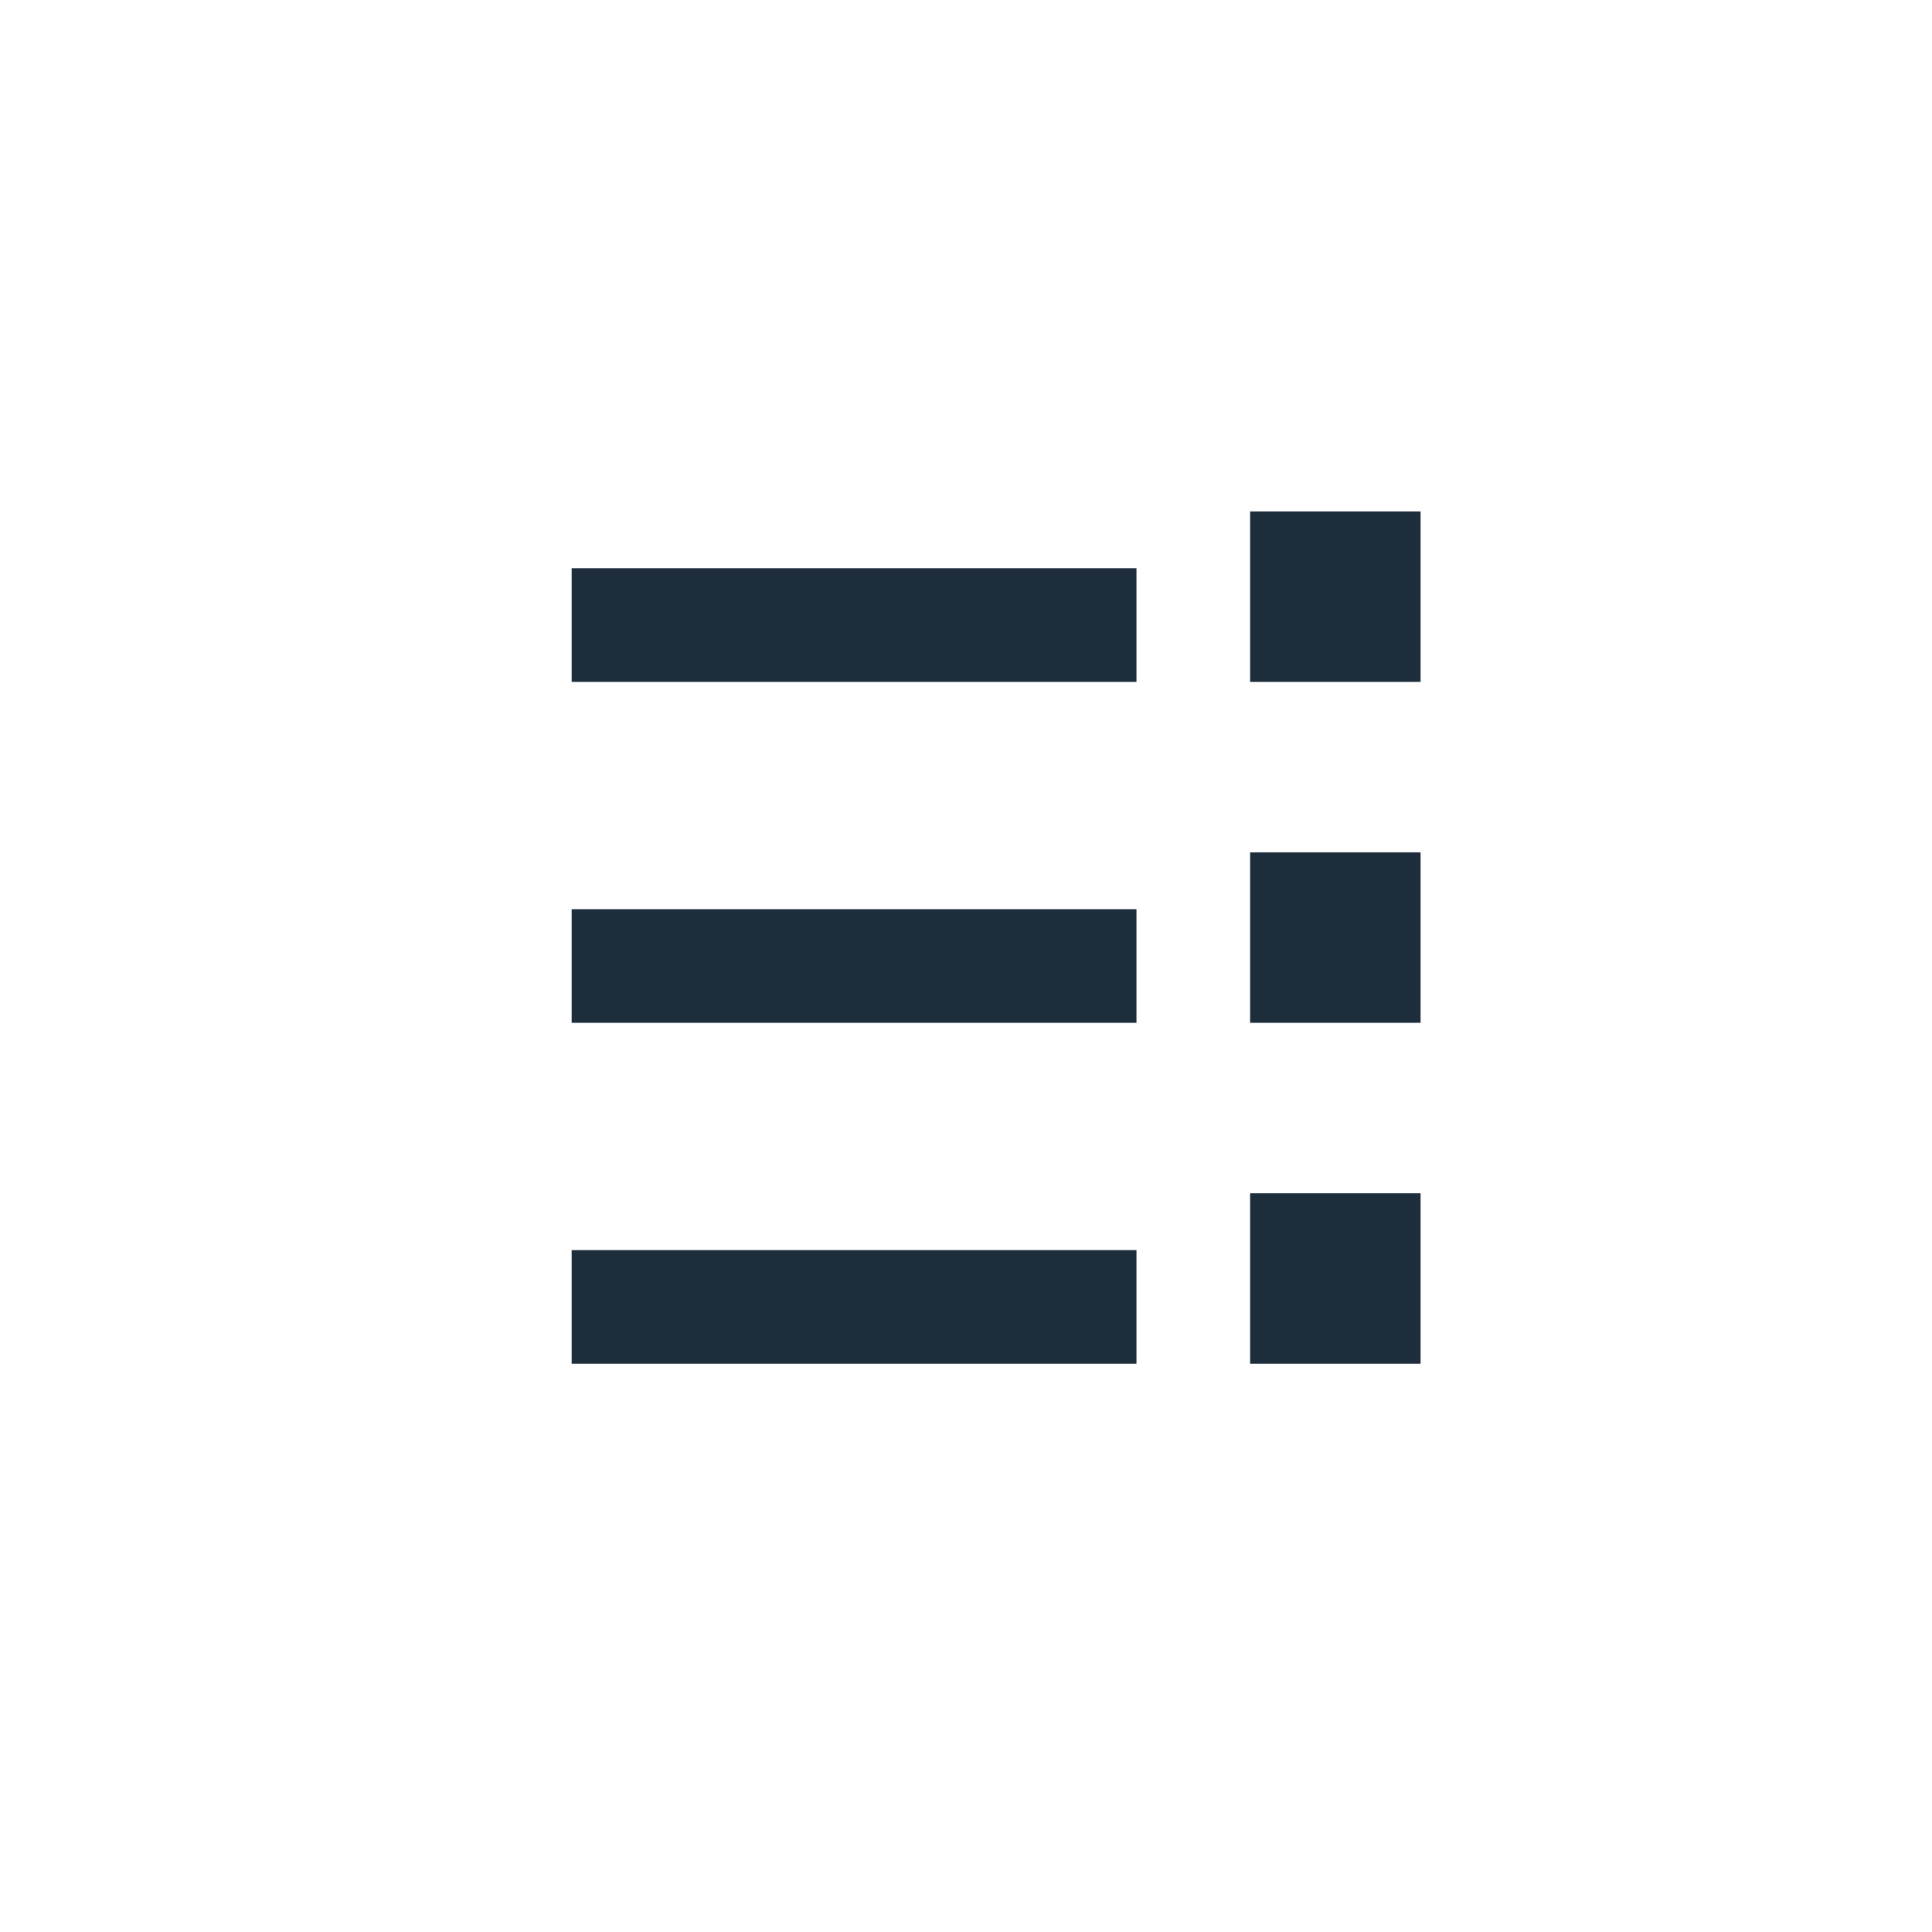 <?xml version="1.0" encoding="UTF-8" standalone="no"?>
<svg width="34px" height="34px" viewBox="0 0 34 34" version="1.1" xmlns="http://www.w3.org/2000/svg" xmlns:xlink="http://www.w3.org/1999/xlink" xmlns:sketch="http://www.bohemiancoding.com/sketch/ns">
    <!-- Generator: Sketch 3.3.2 (12043) - http://www.bohemiancoding.com/sketch -->
    <title>bullets-list-rtl-bld-reg-up</title>
    <desc>Created with Sketch.</desc>
    <defs></defs>
    <g id="Page-1" stroke="none" stroke-width="1" fill="none" fill-rule="evenodd" sketch:type="MSPage">
        <g id="bullets-list-rtl-bld-reg-up" sketch:type="MSArtboardGroup" fill="#1D2D3C">
            <g id="Imported-Layers" sketch:type="MSLayerGroup" transform="translate(10, 9)">
                <path d="M0.06,13 L10,13 L10,15 L0.06,15 L0.06,13 Z" id="Fill-1" sketch:type="MSShapeGroup"></path>
                <path d="M0.06,7 L10,7 L10,9 L0.06,9 L0.06,7 Z" id="Fill-2" sketch:type="MSShapeGroup"></path>
                <path d="M0.06,1 L10,1 L10,3 L0.06,3 L0.06,1 Z" id="Fill-3" sketch:type="MSShapeGroup"></path>
                <path d="M12,0 L15,0 L15,3 L12,3 L12,0 Z" id="Fill-4" sketch:type="MSShapeGroup"></path>
                <path d="M12,6 L15,6 L15,9 L12,9 L12,6 Z" id="Fill-5" sketch:type="MSShapeGroup"></path>
                <path d="M12,12 L15,12 L15,15 L12,15 L12,12 Z" id="Fill-6" sketch:type="MSShapeGroup"></path>
            </g>
        </g>
    </g>
</svg>
